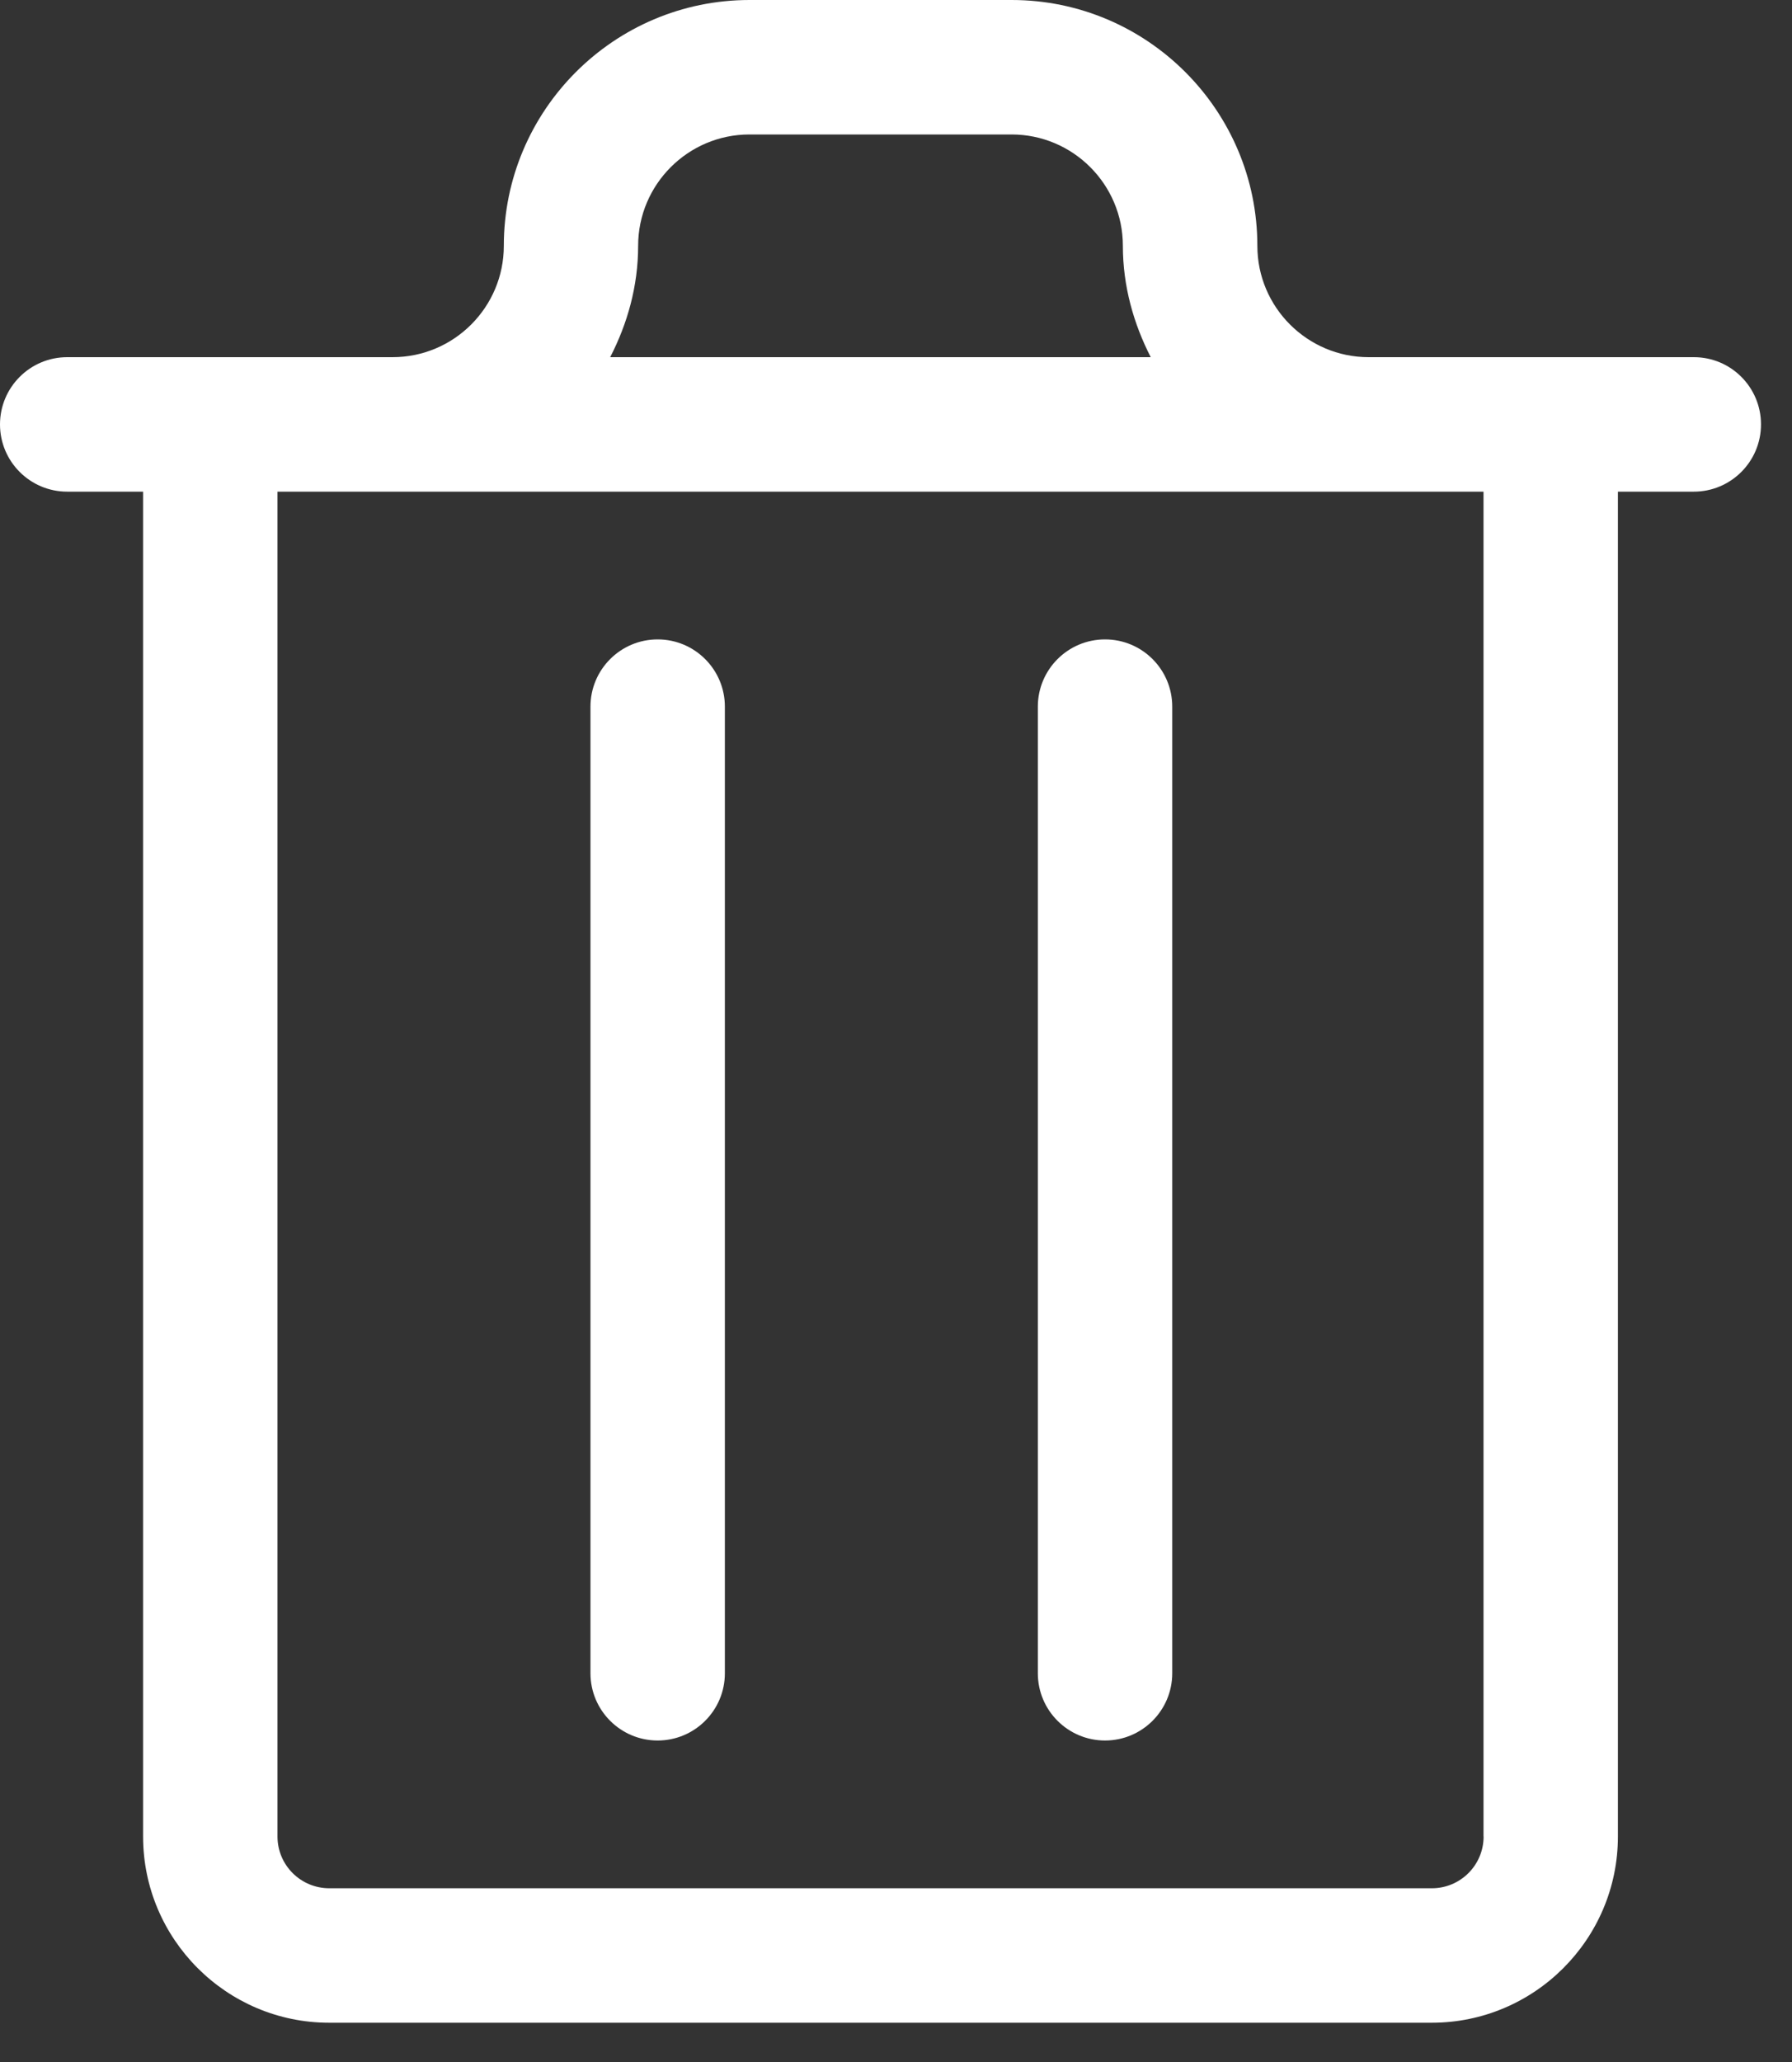 <svg width="20" height="23" viewBox="0 0 20 23" fill="none" xmlns="http://www.w3.org/2000/svg">
<rect x="0" y="0" width="20" height="23" fill="#333333" stroke="none"/>
<g id="Group">
<path id="Vector" d="M18.905 3.984H15.275C14.591 3.984 14.033 3.427 14.033 2.742C14.033 1.23 12.803 0 11.291 0H8.365C6.853 0 5.623 1.23 5.623 2.742C5.623 3.427 5.066 3.984 4.381 3.984L3.839 3.984H0.75C0.336 3.984 0 4.32 0 4.734C0 5.148 0.336 5.484 0.75 5.484H1.597V20.485C1.597 21.63 2.529 22.562 3.674 22.562H15.979C17.125 22.562 18.057 21.63 18.057 20.485L18.057 5.484H18.904C19.318 5.484 19.654 5.148 19.654 4.734C19.654 4.32 19.319 3.984 18.905 3.984L18.905 3.984ZM7.122 2.742C7.122 2.057 7.68 1.5 8.364 1.5H11.29C11.975 1.5 12.532 2.057 12.532 2.742C12.532 3.191 12.651 3.609 12.843 3.984H6.81C7.003 3.61 7.122 3.191 7.122 2.742ZM16.558 20.485C16.558 20.804 16.299 21.062 15.981 21.062H3.675C3.356 21.062 3.097 20.804 3.097 20.485V5.484H16.557L16.557 20.485H16.558Z" fill="white"/>
<path id="Vector_2" d="M7.34 7.132C6.926 7.132 6.59 7.468 6.59 7.882V18.664C6.59 19.078 6.926 19.414 7.34 19.414C7.754 19.414 8.09 19.078 8.09 18.664V7.882C8.09 7.468 7.754 7.132 7.34 7.132Z" fill="white"/>
<path id="Vector_3" d="M12.333 7.132C11.919 7.132 11.583 7.468 11.583 7.882V18.664C11.583 19.078 11.919 19.414 12.333 19.414C12.747 19.414 13.083 19.078 13.083 18.664V7.882C13.083 7.468 12.748 7.132 12.333 7.132Z" fill="white"/>
</g>
</svg>
